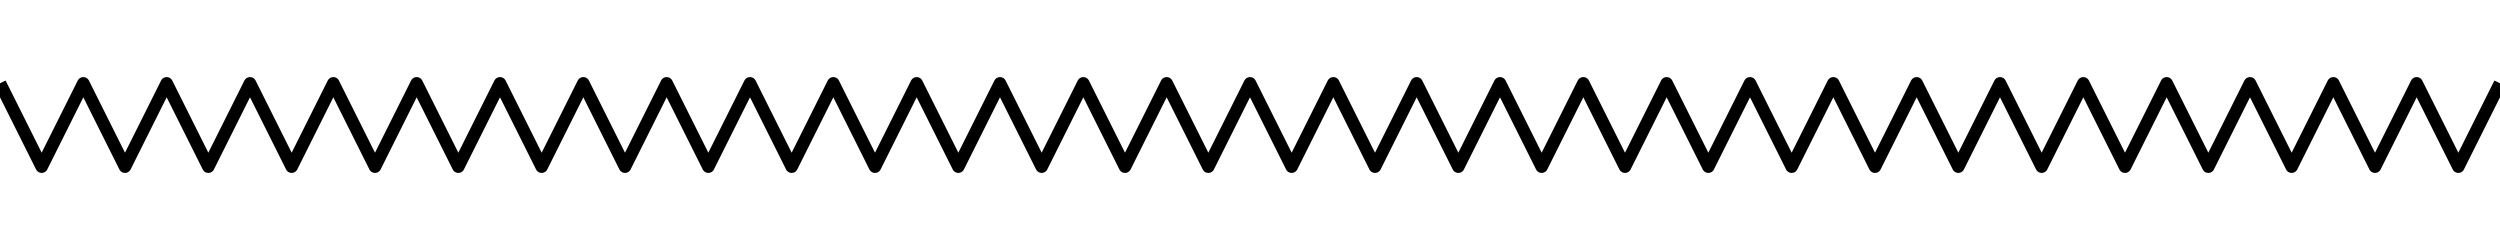 <svg xmlns="http://www.w3.org/2000/svg" width="1200" height="120" viewBox="0 0 1200 120" fill="none">
<defs>

</defs>
<rect width="1200" height="120" fill="none"/>
<polyline points="0,40 20,80 40,40 60,80 80,40 100,80 120,40 140,80 160,40 180,80 200,40 220,80 240,40 260,80 280,40 300,80 320,40 340,80 360,40 380,80 400,40 420,80 440,40 460,80 480,40 500,80 520,40 540,80 560,40 580,80 600,40 620,80 640,40 660,80 680,40 700,80 720,40 740,80 760,40 780,80 800,40 820,80 840,40 860,80 880,40 900,80 920,40 940,80 960,40 980,80 1000,40 1020,80 1040,40 1060,80 1080,40 1100,80 1120,40 1140,80 1160,40 1180,80 1200,40" stroke="currentColor" stroke-width="6" fill="none" stroke-linejoin="round"/>
</svg>